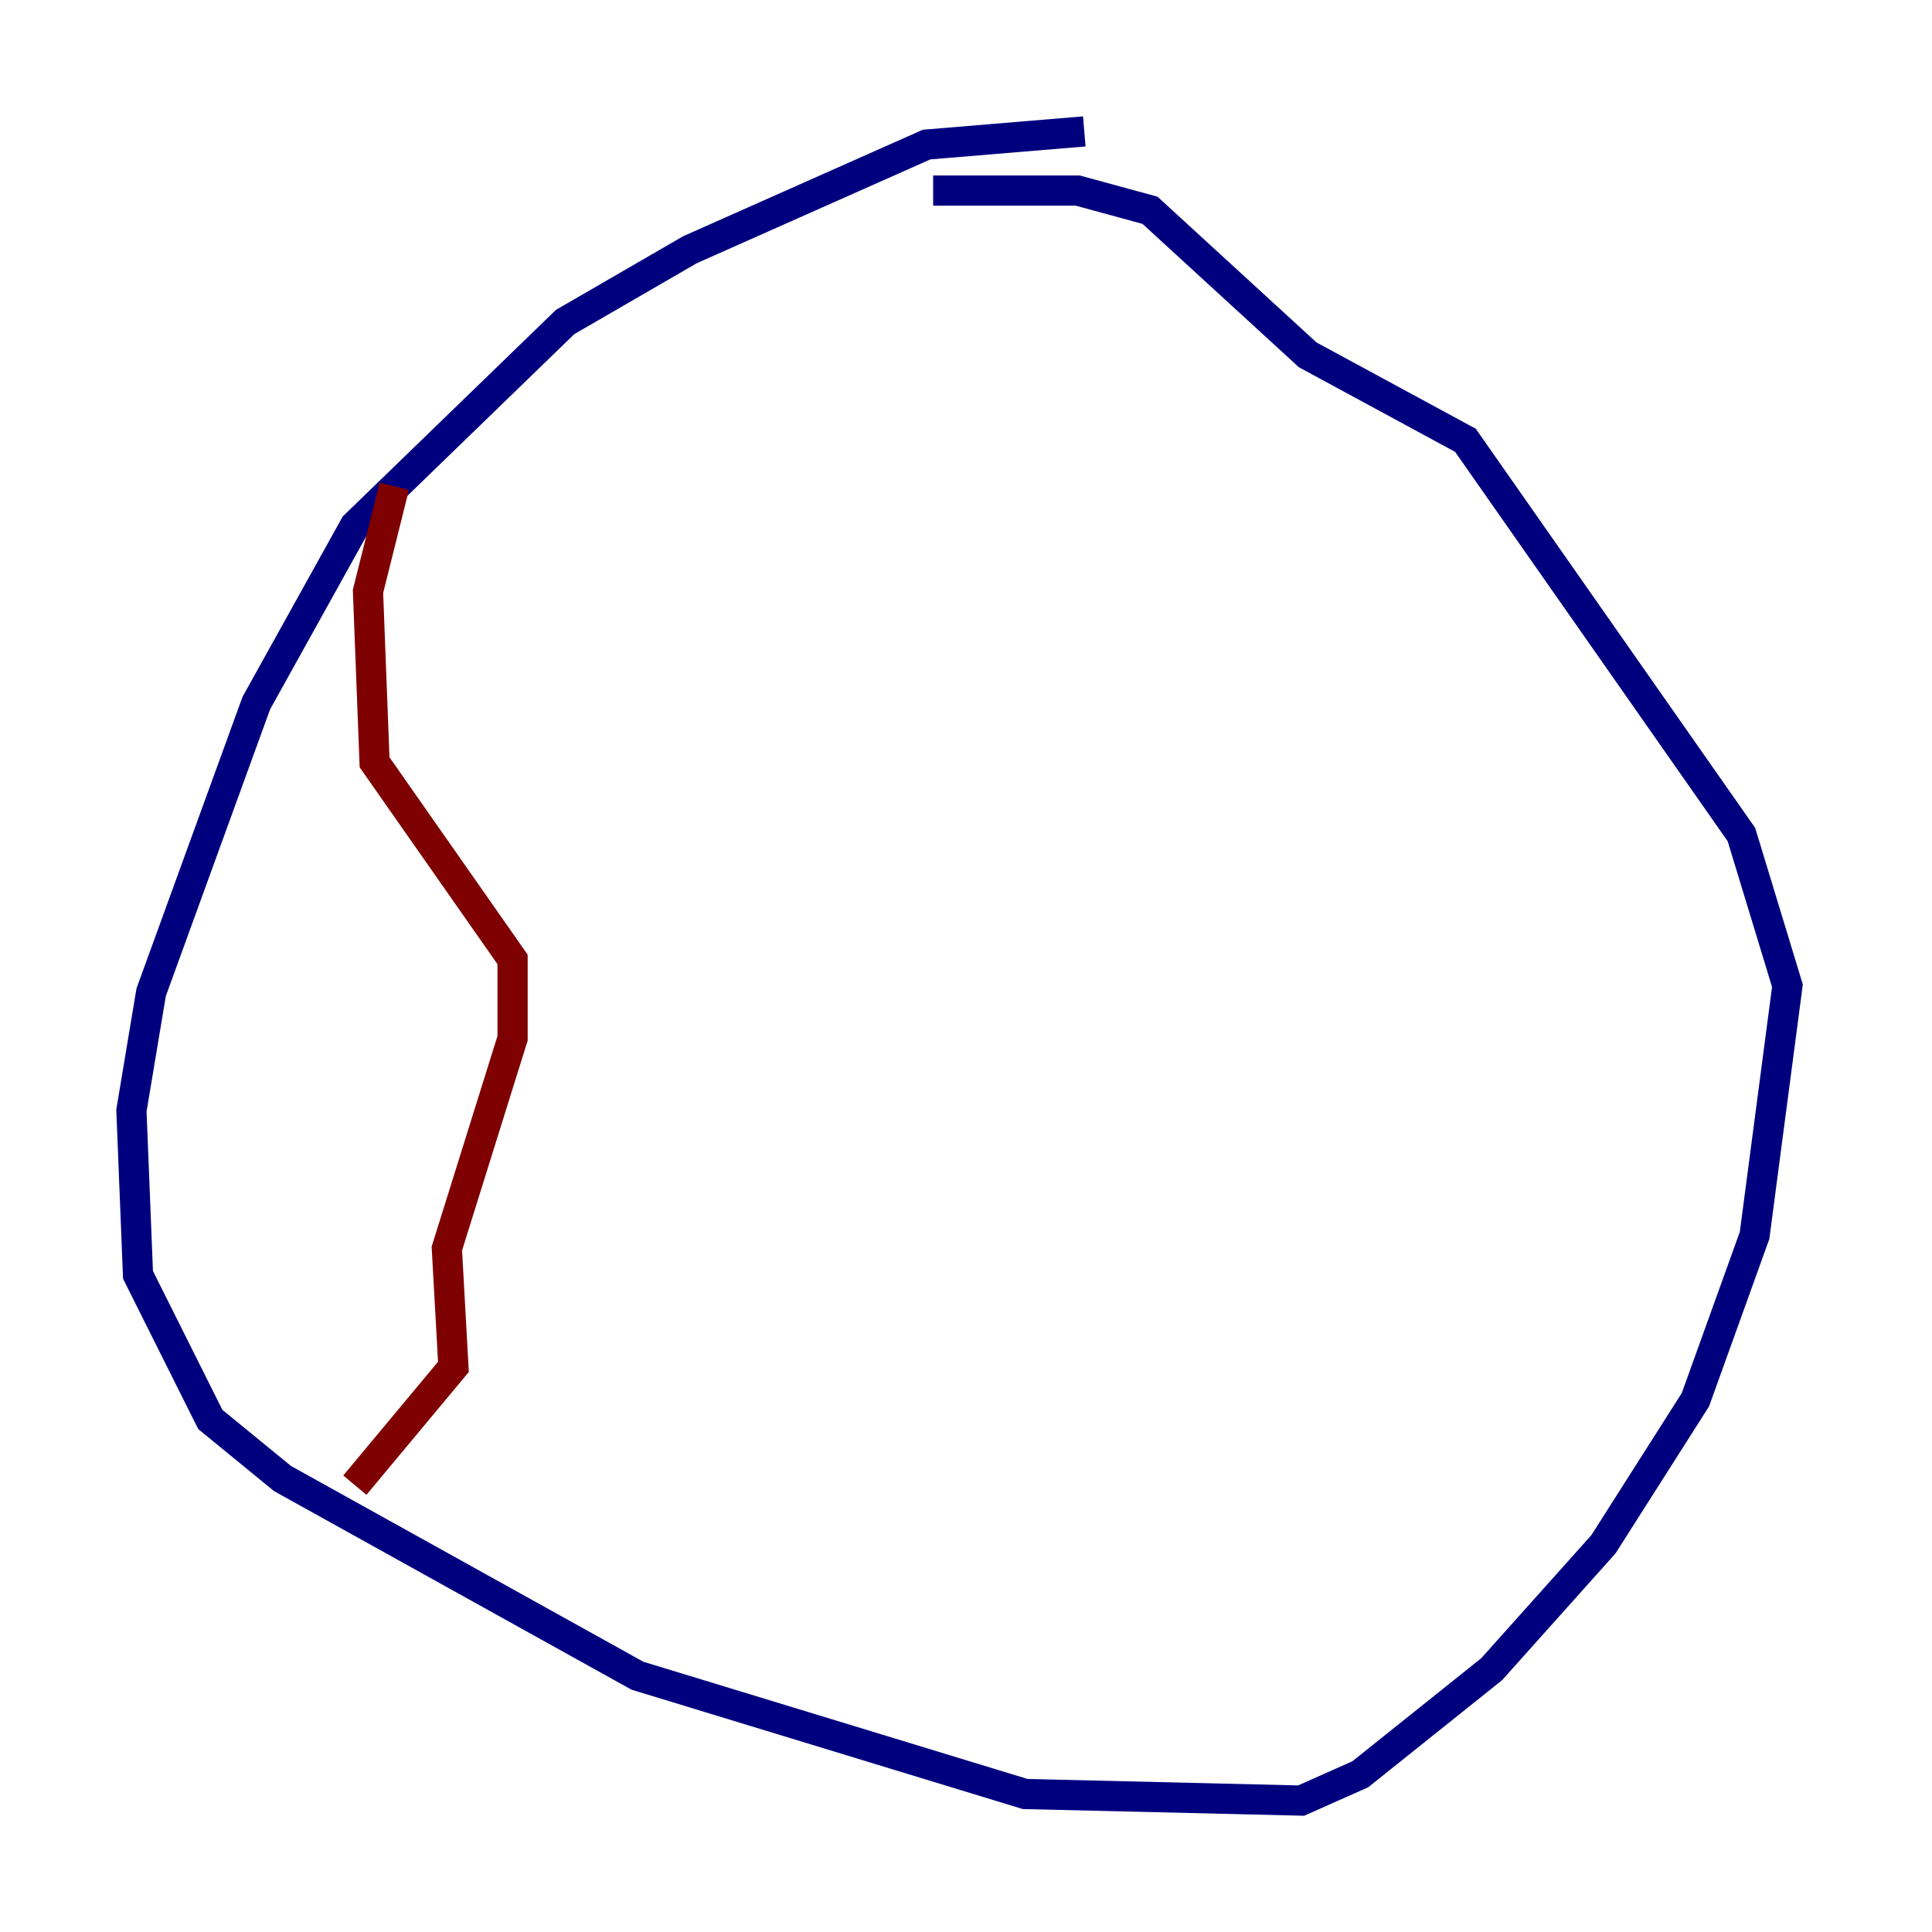 <?xml version="1.0" encoding="utf-8" ?>
<svg baseProfile="tiny" height="128" version="1.2" viewBox="0,0,128,128" width="128" xmlns="http://www.w3.org/2000/svg" xmlns:ev="http://www.w3.org/2001/xml-events" xmlns:xlink="http://www.w3.org/1999/xlink"><defs /><polyline fill="none" points="71.837,8.707 61.388,9.578 45.714,16.544 37.442,21.333 23.51,34.83 16.98,46.585 10.014,65.742 8.707,73.578 9.143,84.463 13.932,94.041 18.721,97.959 42.231,111.02 67.918,118.857 86.204,119.293 90.122,117.551 98.83,110.585 106.231,102.313 112.326,92.735 116.245,81.85 118.422,65.306 115.374,55.292 97.088,29.17 86.639,23.51 76.191,13.932 71.401,12.626 61.823,12.626" stroke="#00007f" stroke-width="2" /><polyline fill="none" points="26.122,32.218 24.381,39.184 24.816,50.503 33.959,63.565 33.959,68.789 29.605,82.721 30.041,90.558 23.51,98.395" stroke="#7f0000" stroke-width="2" /></svg>